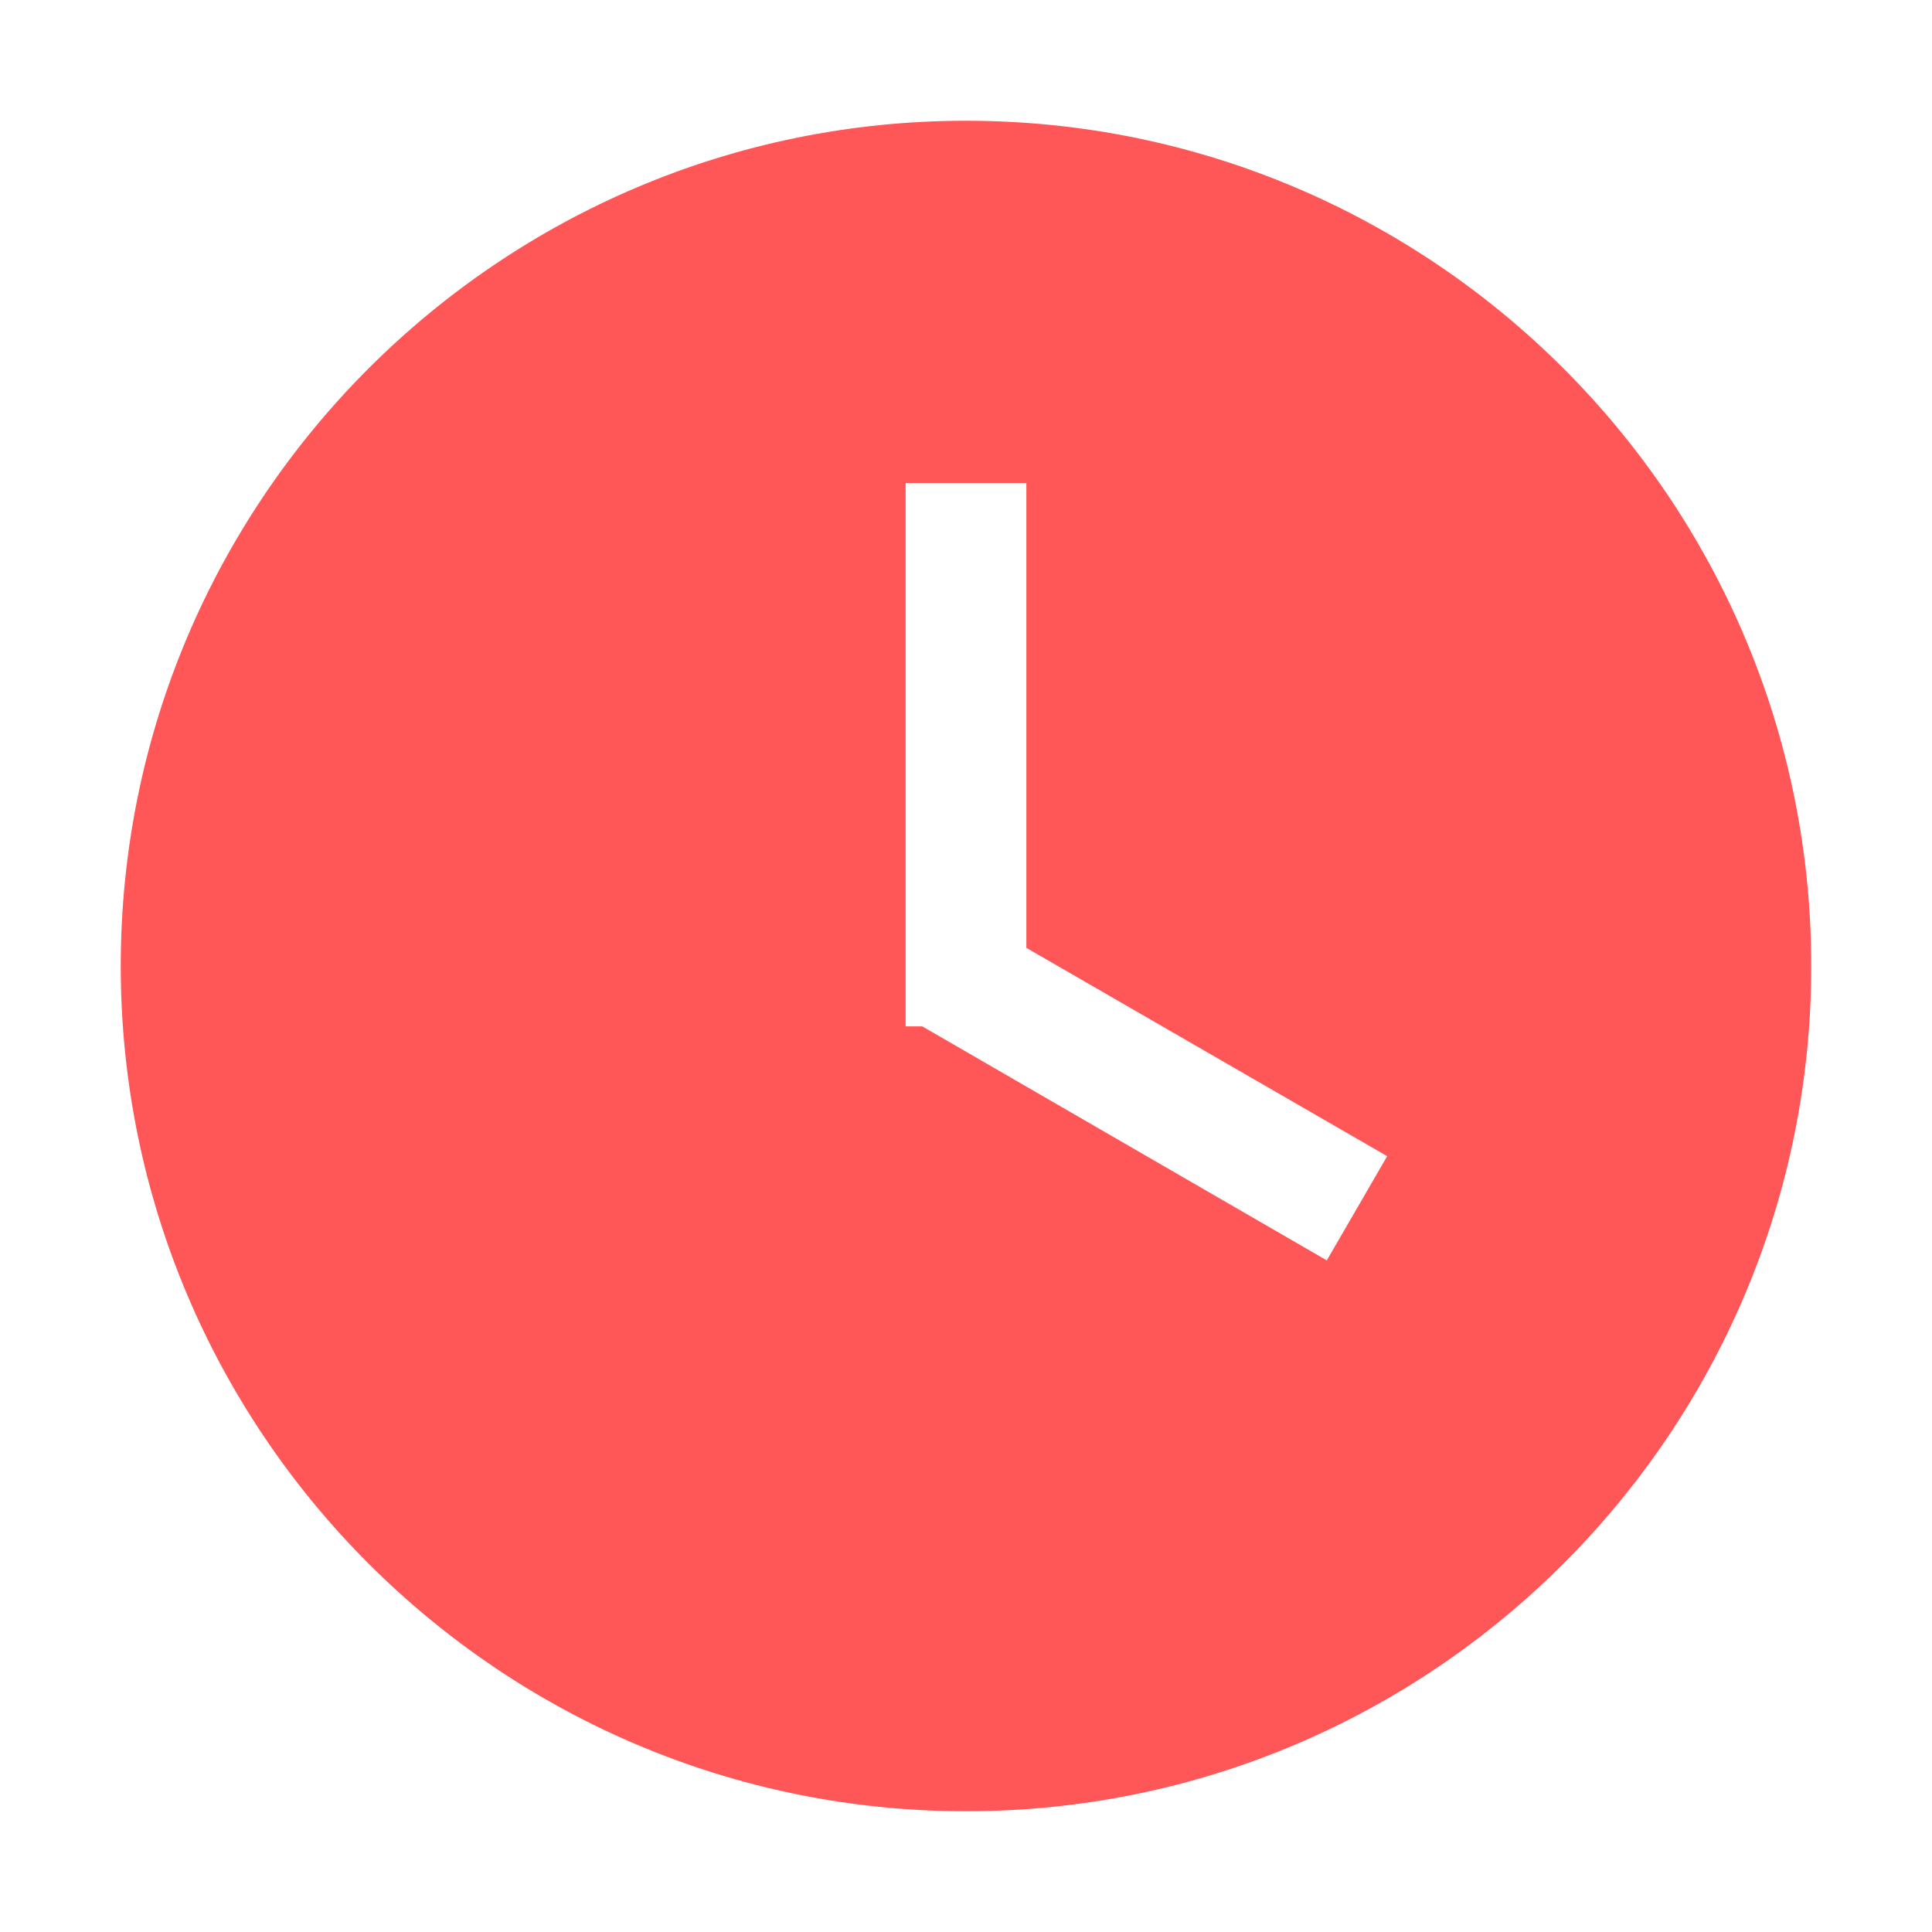 <?xml version="1.0" encoding="UTF-8"?>
<svg width="16px" height="16px" viewBox="0 0 16 16" version="1.1" xmlns="http://www.w3.org/2000/svg" xmlns:xlink="http://www.w3.org/1999/xlink">
    <title>组 384</title>
    <g id="组织生活" stroke="none" stroke-width="1" fill="none" fill-rule="evenodd">
        <g id="组织生活备份" transform="translate(-28, -403)" fill="#FF5757" fill-rule="nonzero">
            <g id="编组-5" transform="translate(16, 255)">
                <g id="217时间" transform="translate(12, 148)">
                    <rect id="矩形" opacity="0" x="0" y="0" width="16" height="16"></rect>
                    <path d="M8,1 C4.138,1 1,4.138 1,8 C1,11.863 4.138,15 8,15 C11.863,15 15,11.863 15,8 C15,4.138 11.863,1 8,1 Z M10.988,10.438 L7.638,8.5 L7.5,8.5 L7.5,4 L8.5,4 L8.5,7.85 L11.488,9.575 L10.988,10.438 Z" id="形状"></path>
                </g>
            </g>
        </g>
    </g>
</svg>